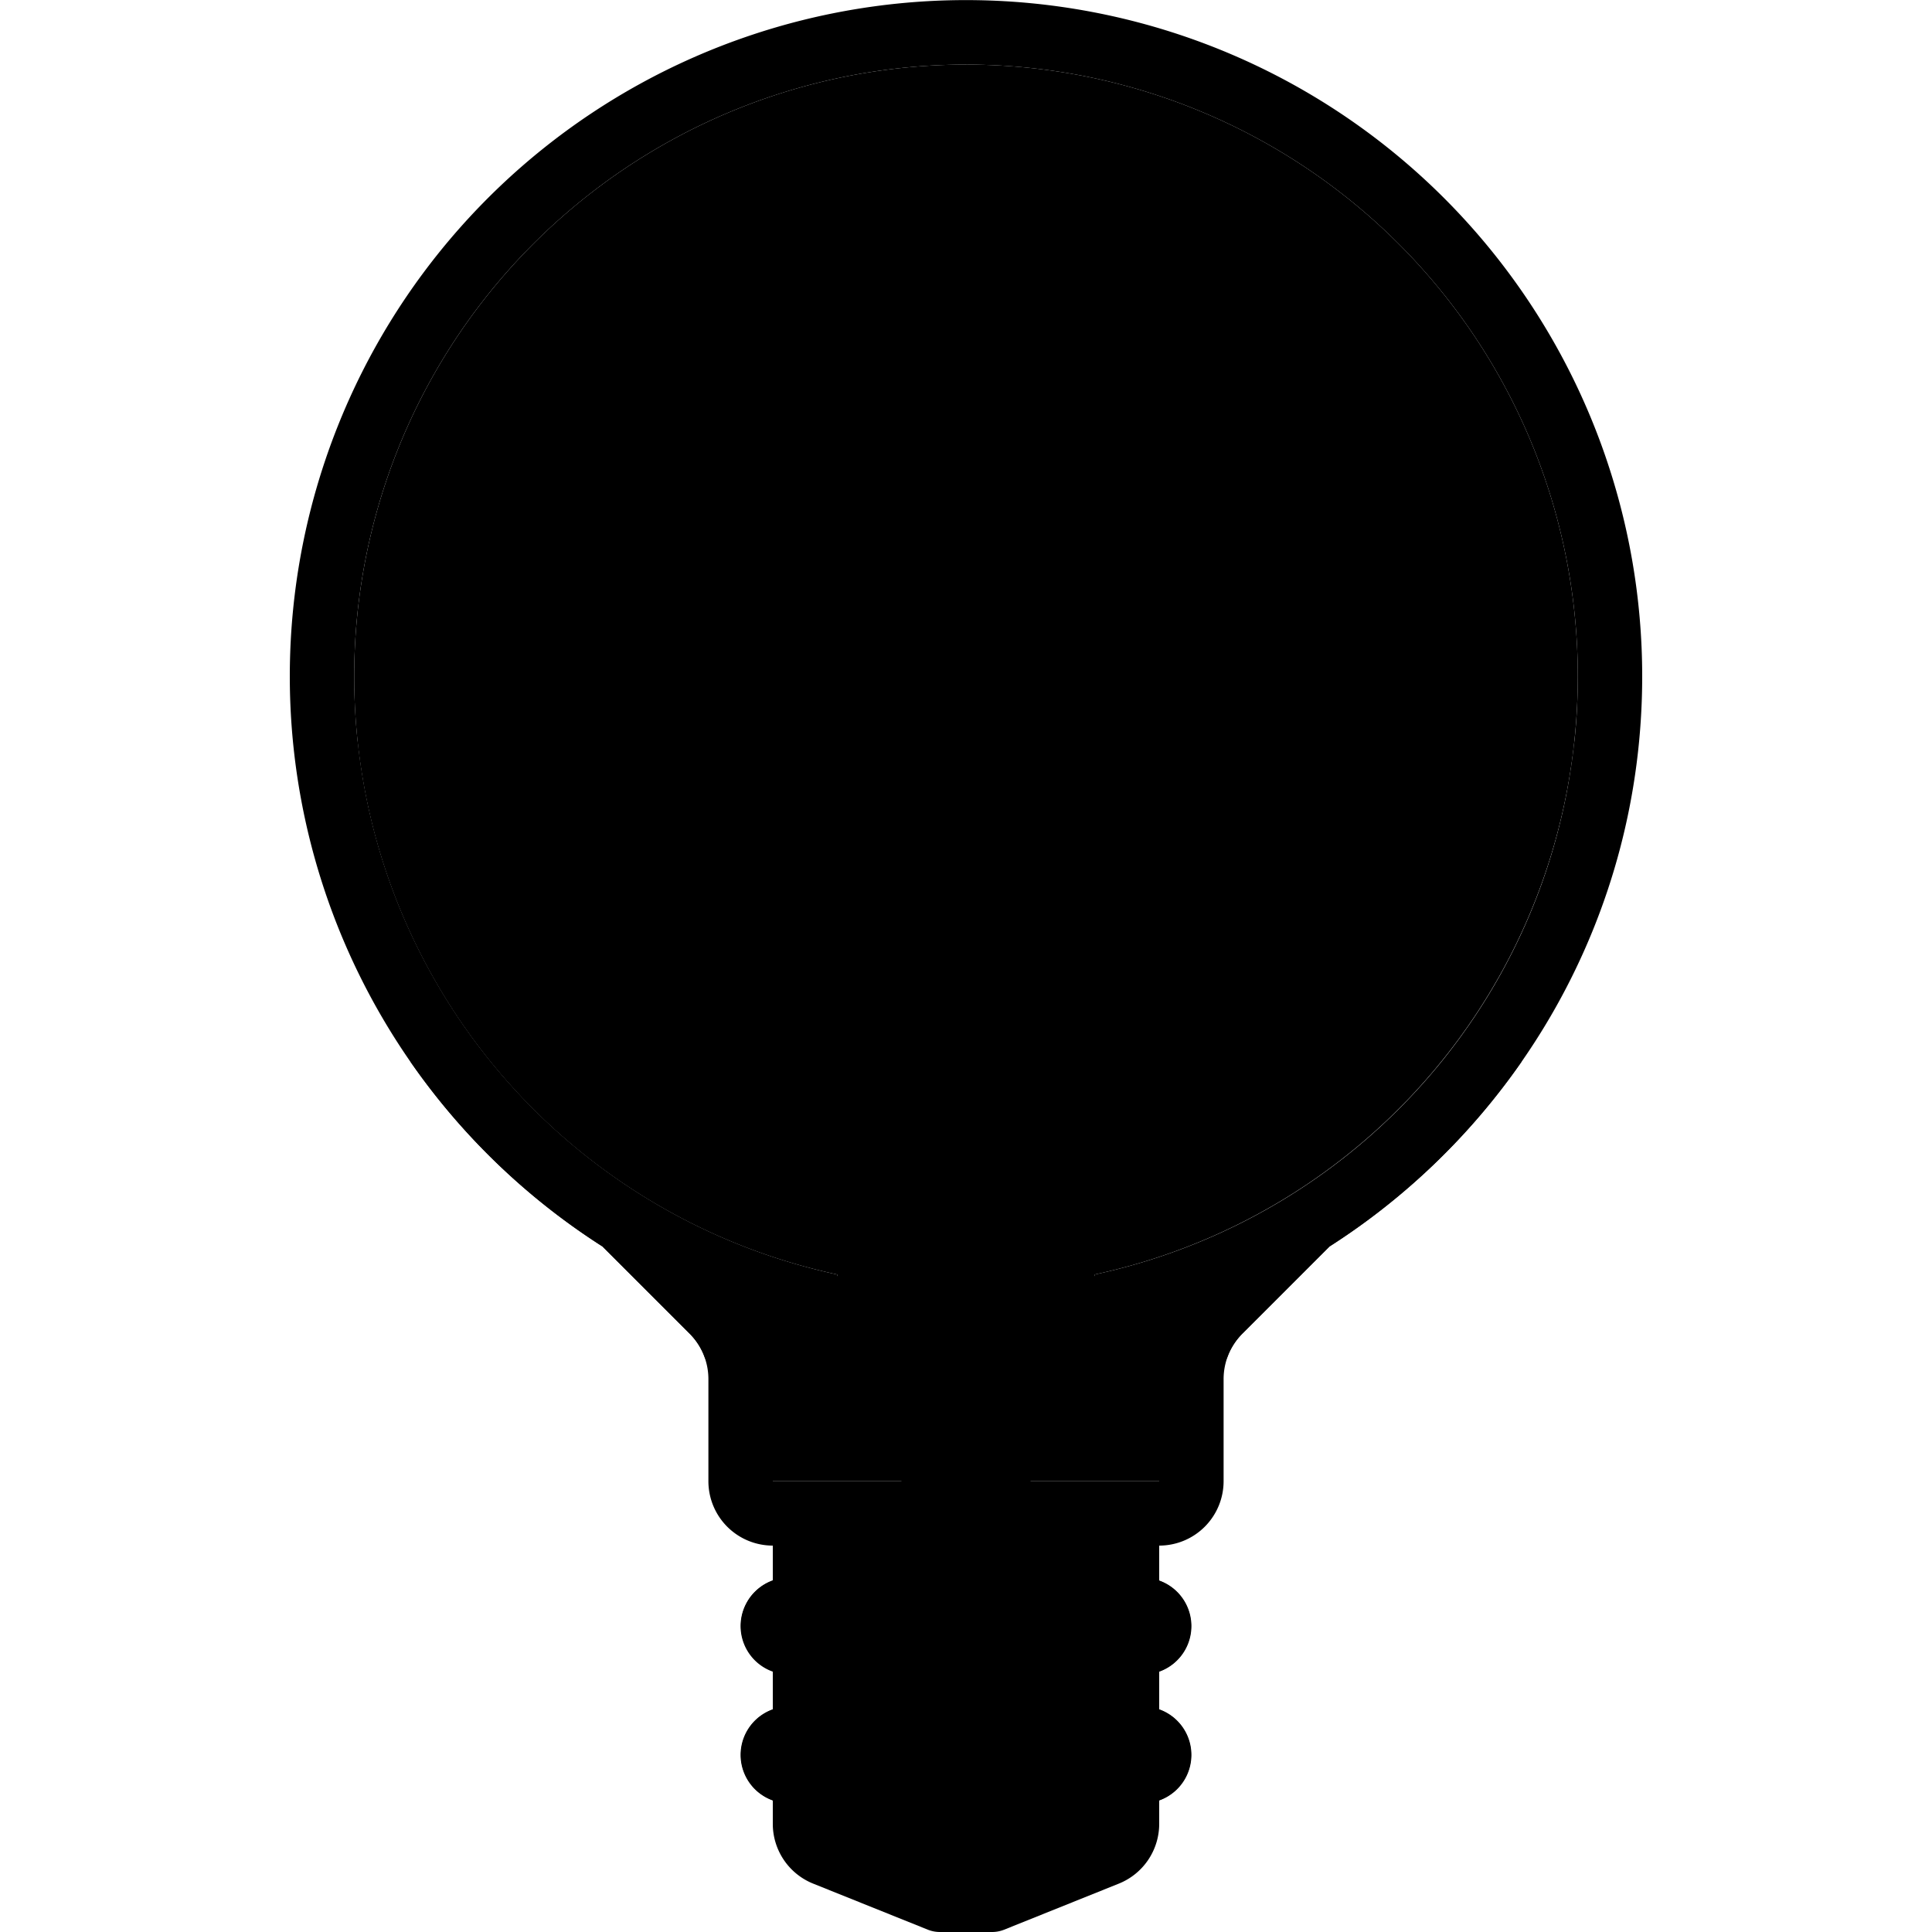 <svg xmlns="http://www.w3.org/2000/svg" width="60" height="60" viewBox="0 0 60 60" class="heroicon-lightbulb heroicon heroicon-sm">
    <path class="heroicon-lightbulb-bulb heroicon-component-fill" d="M34 41.62c.83-.16 1.65-.37 2.45-.63a4 4 0 0 0-.45 1.84V46H24v-3.17a4 4 0 0 0-.45-1.84c.8.26 1.62.47 2.45.63v-2.04A18.98 18.98 0 0 1 11 21a19 19 0 1 1 23 18.58v2.04z"></path>
    <path class="heroicon-lightbulb-screw heroicon-component-accent heroicon-component-fill" d="M25 53v-1h-.5a1.5 1.5 0 0 1 0-3h.5v-2h10v2h.5a1.5 1.5 0 0 1 0 3H35v1h.5a1.5 1.5 0 0 1 0 3H35v2l-4 1h-2l-4-1v-2h-.5a1.5 1.5 0 0 1 0-3h.5z"></path>
    <path class="heroicon-lightbulb-source heroicon-component-accent heroicon-component-fill" d="M28 38a2 2 0 0 1 2-2 2 2 0 0 1 2 2v10h-4V38z"></path>
    <path class="heroicon-shadows" d="M47.24 32.99A18.93 18.93 0 0 0 48.9 23a19 19 0 0 1-37.8 0 19.22 19.22 0 0 0 1.66 9.99 21.11 21.11 0 0 0 5.95 5.72l2.7 2.7a2 2 0 0 1 .49.78 18.93 18.93 0 0 0 16.2 0 2 2 0 0 1 .49-.78l2.7-2.7a21.11 21.11 0 0 0 5.95-5.72zM25 47h10v2H25v-2zm0 4h10v2H25v-2zm0 4h10v2H25v-2z"></path>
    <path class="heroicon-outline" fill-rule="nonzero" d="M51 21c0 7.44-3.87 13.98-9.71 17.71l-2.7 2.7a2 2 0 0 0-.59 1.42V46a2 2 0 0 1-2 2v1.09a1.5 1.5 0 0 1 0 2.82v1.18a1.5 1.5 0 0 1 0 2.82v.74a2 2 0 0 1-1.26 1.85l-3.56 1.43a1 1 0 0 1-.37.07h-1.62a1 1 0 0 1-.37-.07l-3.56-1.43A2 2 0 0 1 24 56.65v-.74a1.5 1.5 0 0 1 0-2.82V51.9a1.5 1.5 0 0 1 0-2.82V48a2 2 0 0 1-2-2v-3.17a2 2 0 0 0-.59-1.42l-2.7-2.7A21 21 0 1 1 51 21zM34 41.62v-2.04A18.98 18.98 0 0 0 49 21a19 19 0 1 0-23 18.58v2.04c-.83-.16-1.65-.37-2.45-.63a4 4 0 0 1 .45 1.84V46h4v-5l-6-23h3v1h-1.7l4.8 18.4a2 2 0 0 1 .9-1.13V30h-1a1 1 0 1 1 0-2h4a1 1 0 1 1 0 2h-1v6.27a2 2 0 0 1 .9 1.13L36.7 19H35v-1h3l-6 23v5h4v-3.17a4 4 0 0 1 .45-1.84c-.8.26-1.62.47-2.45.63zM31 41v-3a1 1 0 0 0-.5-.87l-.5-.29-.5.3a1 1 0 0 0-.5.86v8h2v-5zm3 12v-1h-8v1h8zm-8 3v.65L29.39 58h1.22L34 56.65V56h-8zm0-7h8v-1h-8v1zm-2 1.5c0 .28.22.5.5.5h11a.5.5 0 0 0 0-1h-11a.5.5 0 0 0-.5.5zm0 4c0 .28.22.5.5.5h11a.5.5 0 0 0 0-1h-11a.5.5 0 0 0-.5.5zm2.67-35.27c-.2.1-.43.14-.67.14v-1c.08 0 .17-.01.22-.04l1.11-.56c.39-.19.95-.19 1.34 0l1.11.56c.1.05.34.05.44 0l1.11-.56c.39-.19.95-.19 1.34 0l1.11.56c.05.03.14.04.22.04v1c-.24 0-.47-.05-.67-.14l-1.11-.56a.64.64 0 0 0-.44 0l-1.11.56c-.39.19-.95.19-1.34 0l-1.11-.56a.64.64 0 0 0-.44 0l-1.11.56zM13 21A17 17 0 0 1 30 4v1a16 16 0 0 0-14.31 23.16l-.9.44A16.93 16.93 0 0 1 13 21z"></path>
</svg>
